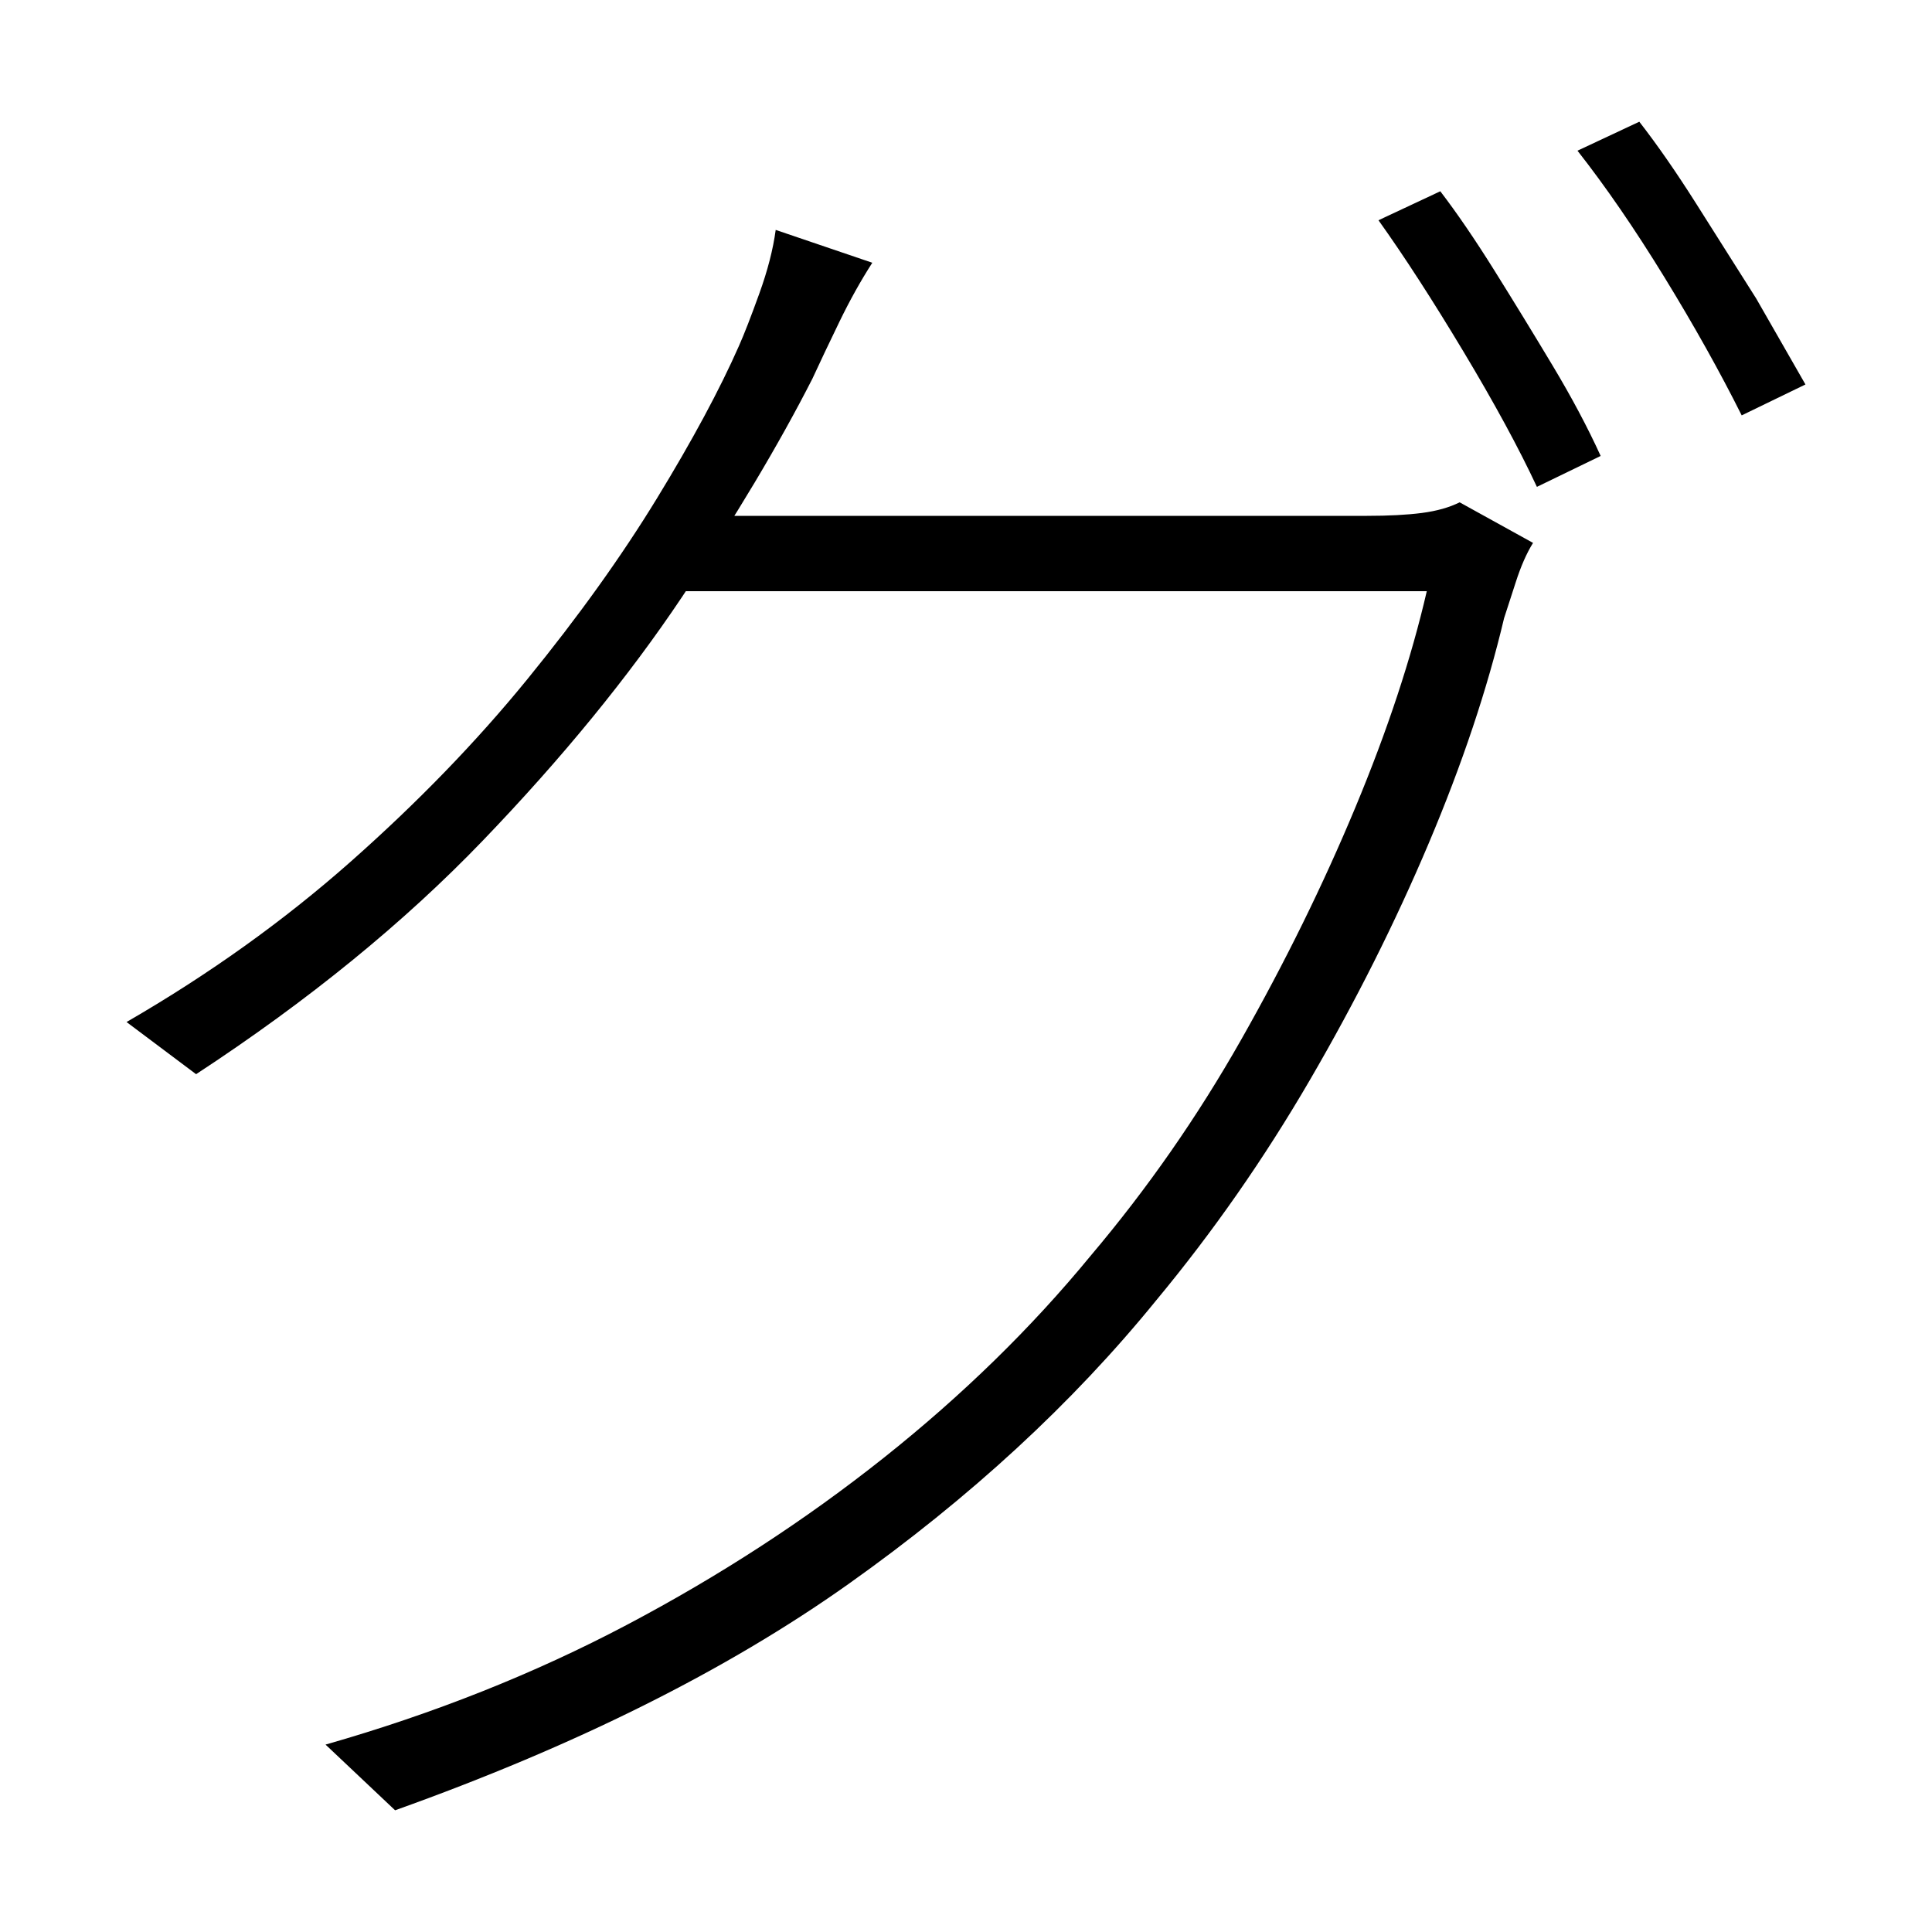 <svg xmlns="http://www.w3.org/2000/svg" xmlns:xlink="http://www.w3.org/1999/xlink" version="1.1" viewBox="0 0 1000 1000">
   <path 
d="M745.5 99q13 17 28 41t30 49t25 47l-33 16q-14 -30 -38 -70t-44 -68zM848.5 63q14 18 29.5 42.5l31 49t25.5 44.5l-33 16q-17 -34 -40 -71.5t-45 -65.5zM793.5 281q-5 8 -9 20.5t-6 18.5q-13 55 -39 116.5t-61.5 122.5t-79.5 114q-65 80 -159.5 147t-234.5 117l-36 -34
q84 -24 156 -62t133 -86.5t107 -104.5q44 -52 78 -112t59 -120t37 -112h-397l21 -39h46.5h82h92.5h80.5h43.5q17 0 28.5 -1.5t19.5 -5.5zM451.5 136q-9 14 -17 30.5t-14 29.5q-26 51 -67.5 113t-103 126t-148.5 121l-36 -27q64 -37 116 -83t91.5 -94.5t67 -93.5t42.5 -79
q4 -9 10.5 -27t8.5 -33z" />
</svg>

